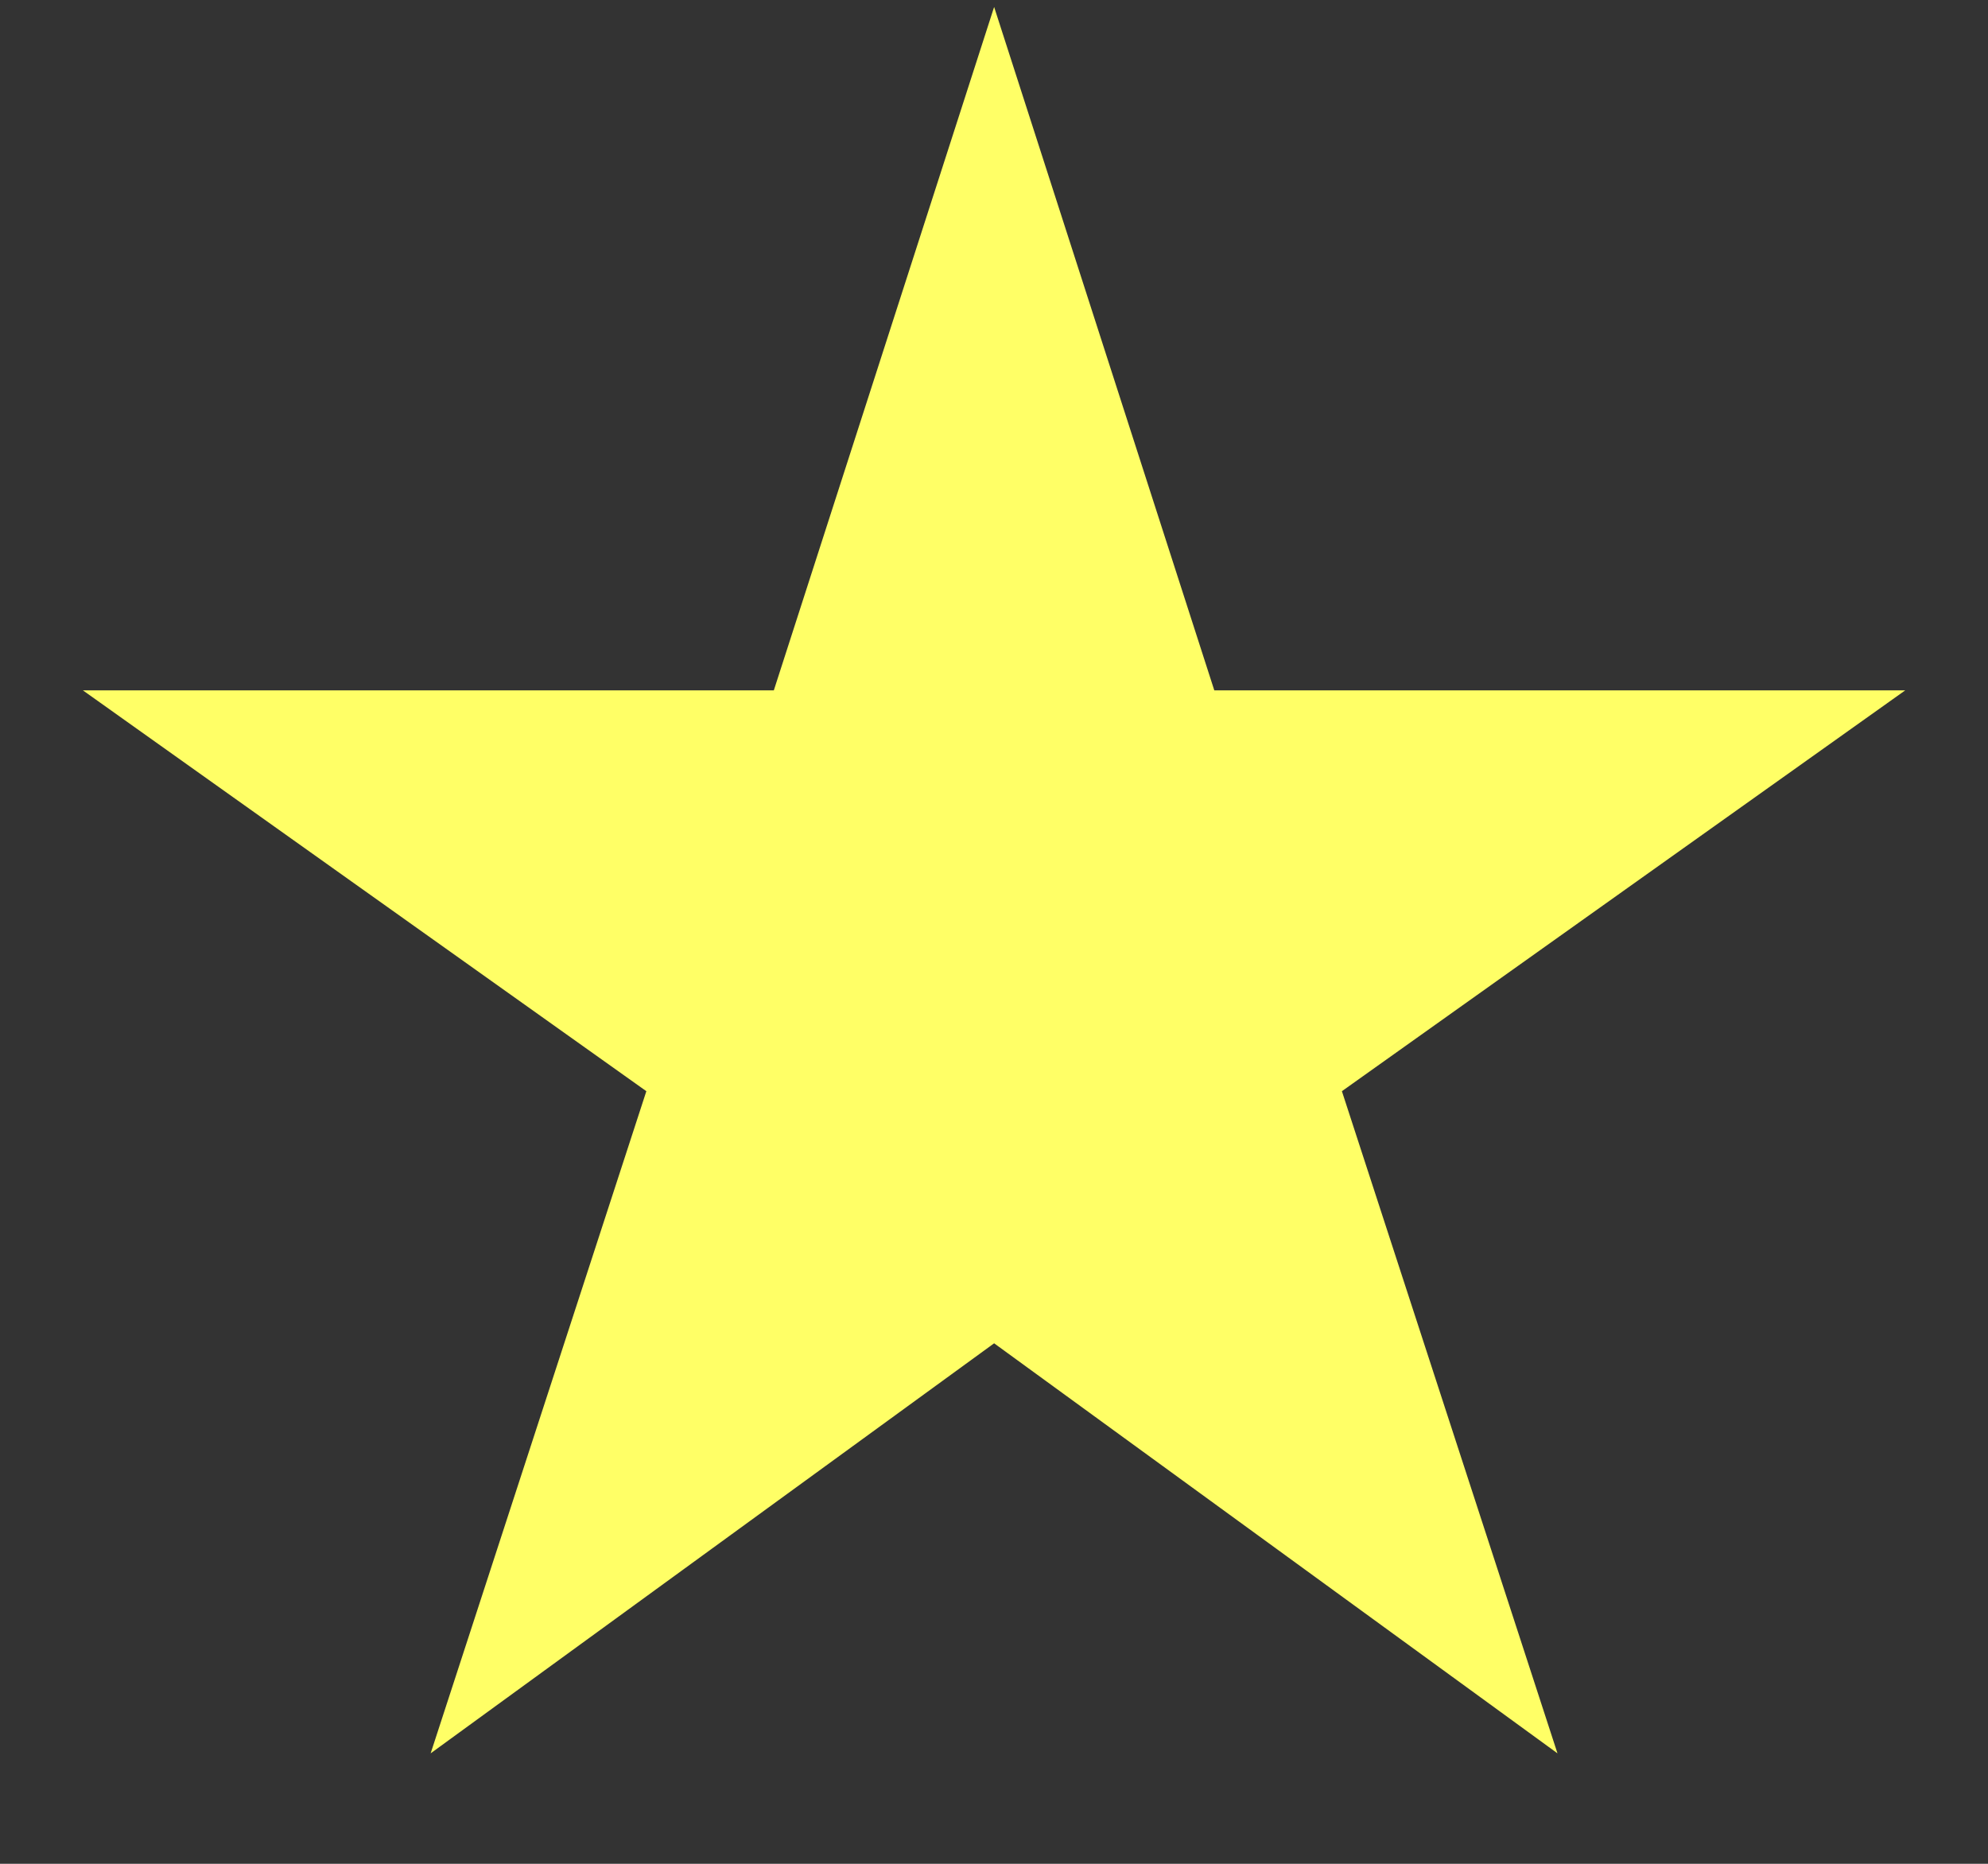 <svg width="16" height="15" viewBox="0 0 16 15" fill="none" xmlns="http://www.w3.org/2000/svg">
<rect x="0" y="0" width="16" height="15" fill="#333333" stroke="none"/>
<path d="M8.001 10.811L12.535 14.111L10.8 8.782L15.334 5.556H9.773L8.001 0.056L6.228 5.556H0.667L5.202 8.782L3.466 14.111L8.001 10.811Z" fill="#FFFF66"/>
</svg>
